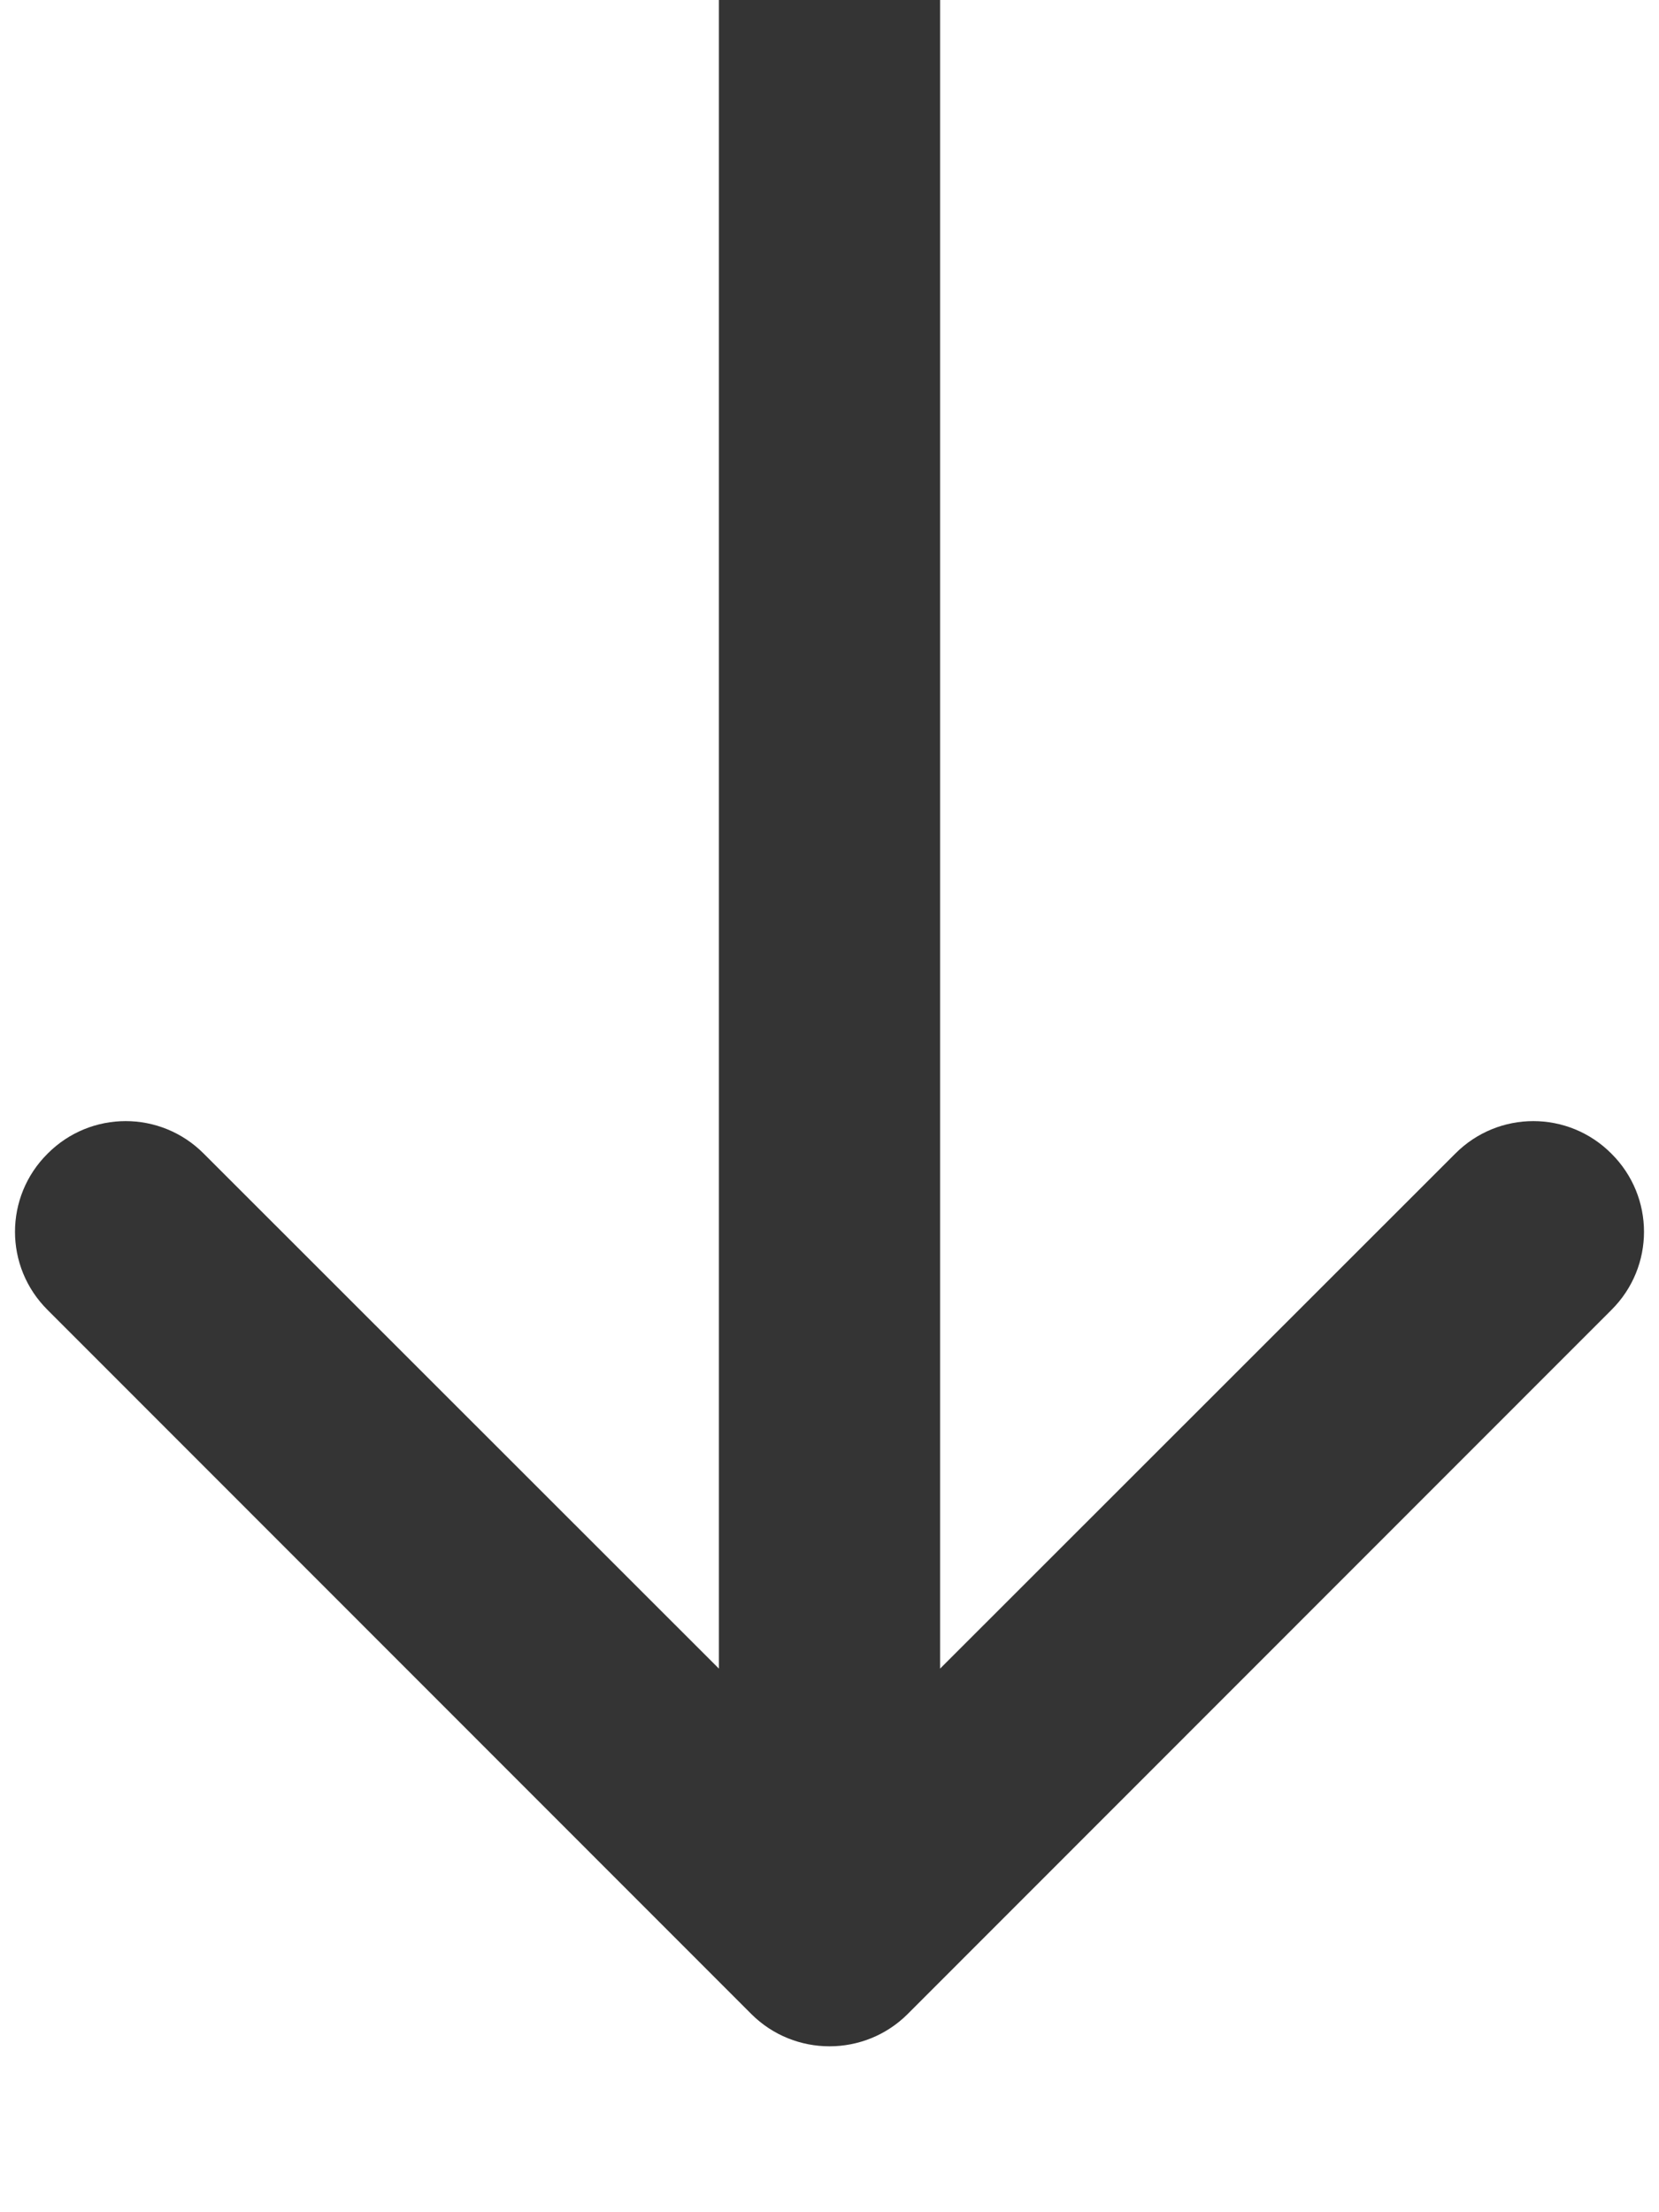 <svg width="6" height="8" viewBox="0 0 6 8" fill="none" xmlns="http://www.w3.org/2000/svg">
<path d="M2.717 7.283C2.873 7.439 3.127 7.439 3.283 7.283L5.828 4.737C5.985 4.581 5.985 4.328 5.828 4.172C5.672 4.015 5.419 4.015 5.263 4.172L3 6.434L0.737 4.172C0.581 4.015 0.328 4.015 0.172 4.172C0.015 4.328 0.015 4.581 0.172 4.737L2.717 7.283ZM2.6 -1.74846e-08L2.6 7L3.4 7L3.4 1.74846e-08L2.6 -1.74846e-08Z" fill="#343434"/>
</svg>
